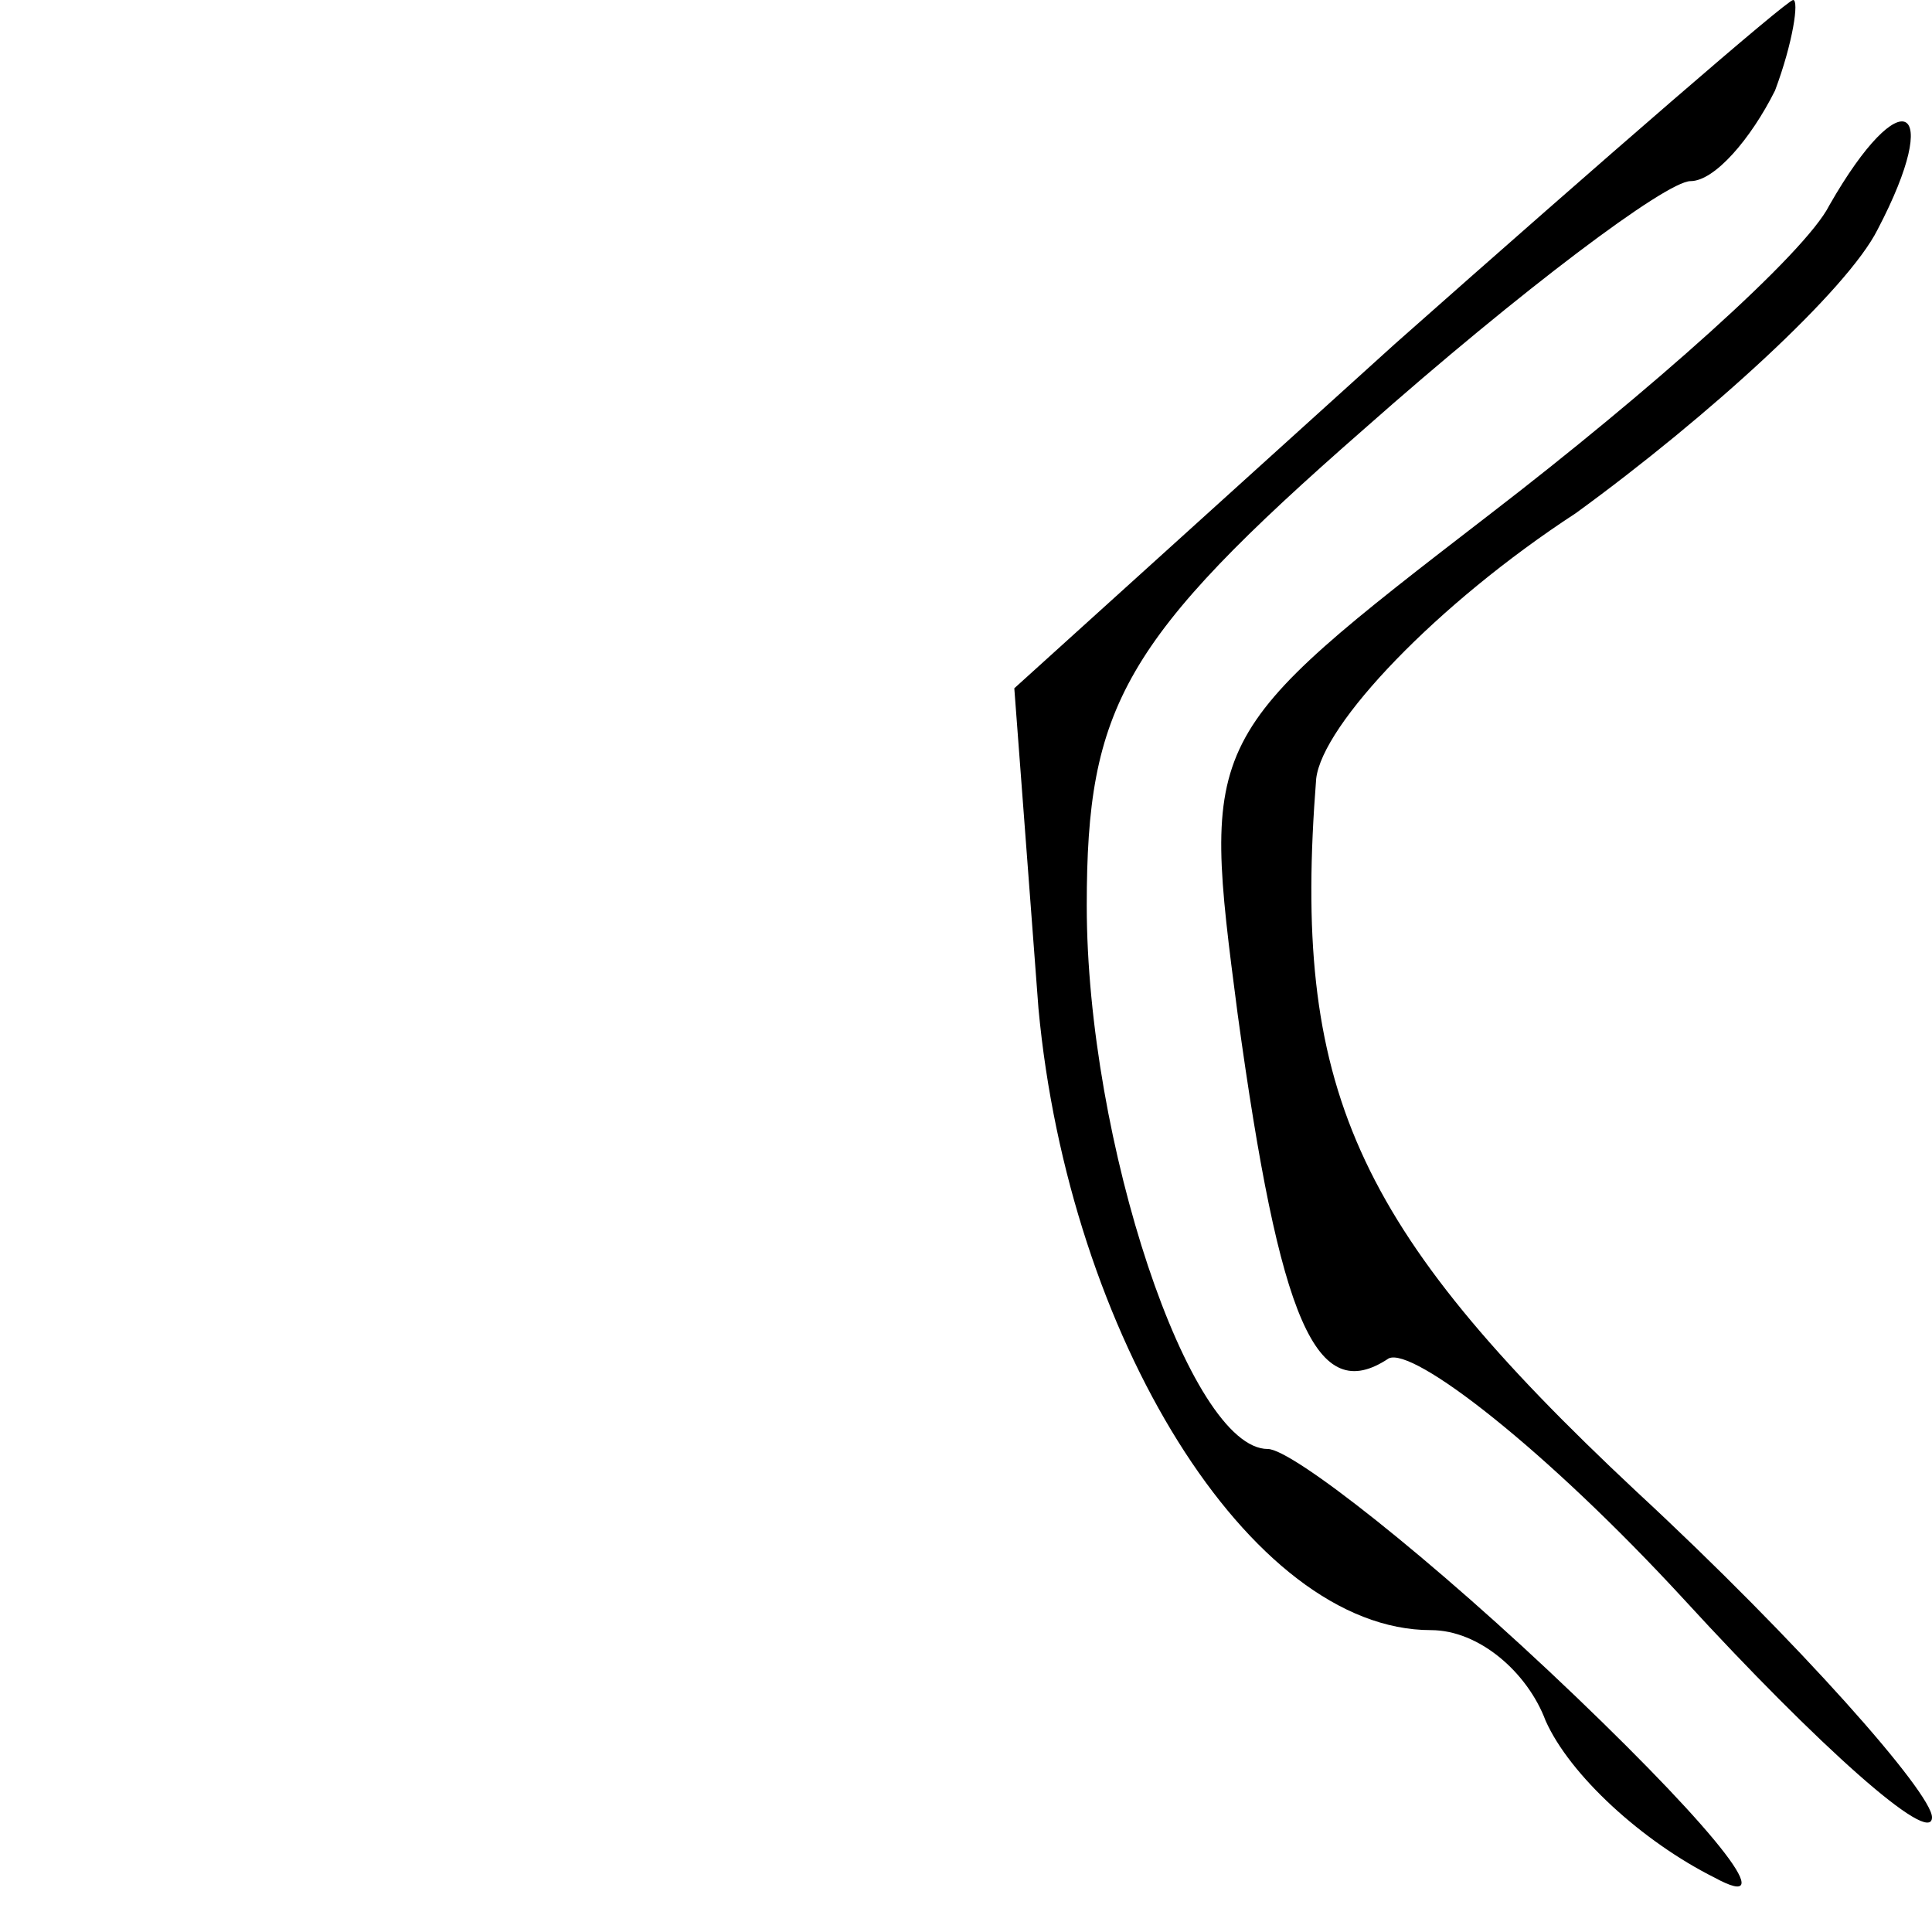 <?xml version="1.0" standalone="no"?>
<!DOCTYPE svg PUBLIC "-//W3C//DTD SVG 20010904//EN"
 "http://www.w3.org/TR/2001/REC-SVG-20010904/DTD/svg10.dtd">
<svg version="1.0" xmlns="http://www.w3.org/2000/svg"
 width="32pt" height="32pt" viewBox="0 0 32 32"
 preserveAspectRatio="xMidYMid meet">
<g transform="translate(0,32) scale(0.1,-0.1)"
fill="#000000" stroke="none">
<path fill="#000000" stroke="none" d="M231 263 l-63 -57 4 -53 c5 -54 35
-103 65 -103 8 0 16 -7 19 -15 4 -9 16 -20 28 -26 11 -6 1 7 -23 30 -24 23
-47 41 -51 41 -13 0 -30 51 -30 90 0 33 6 44 46 79 26 23 50 41 54 41 4 0 10
7 14 15 3 8 4 15 3 15 -1 0 -31 -26 -66 -57z"/>
<path fill="#000000" stroke="none" d="M303 286 c-4 -8 -30 -31 -56 -51 -48
-37 -48 -37 -42 -83 7 -51 13 -65 25 -57 4 2 26 -15 49 -40 22 -24 41 -41 41
-36 0 4 -22 29 -49 54 -47 44 -57 67 -53 118 1 9 20 29 43 44 22 16 45 37 50
47 11 21 4 25 -8 4z"/>
</g>
</svg>

